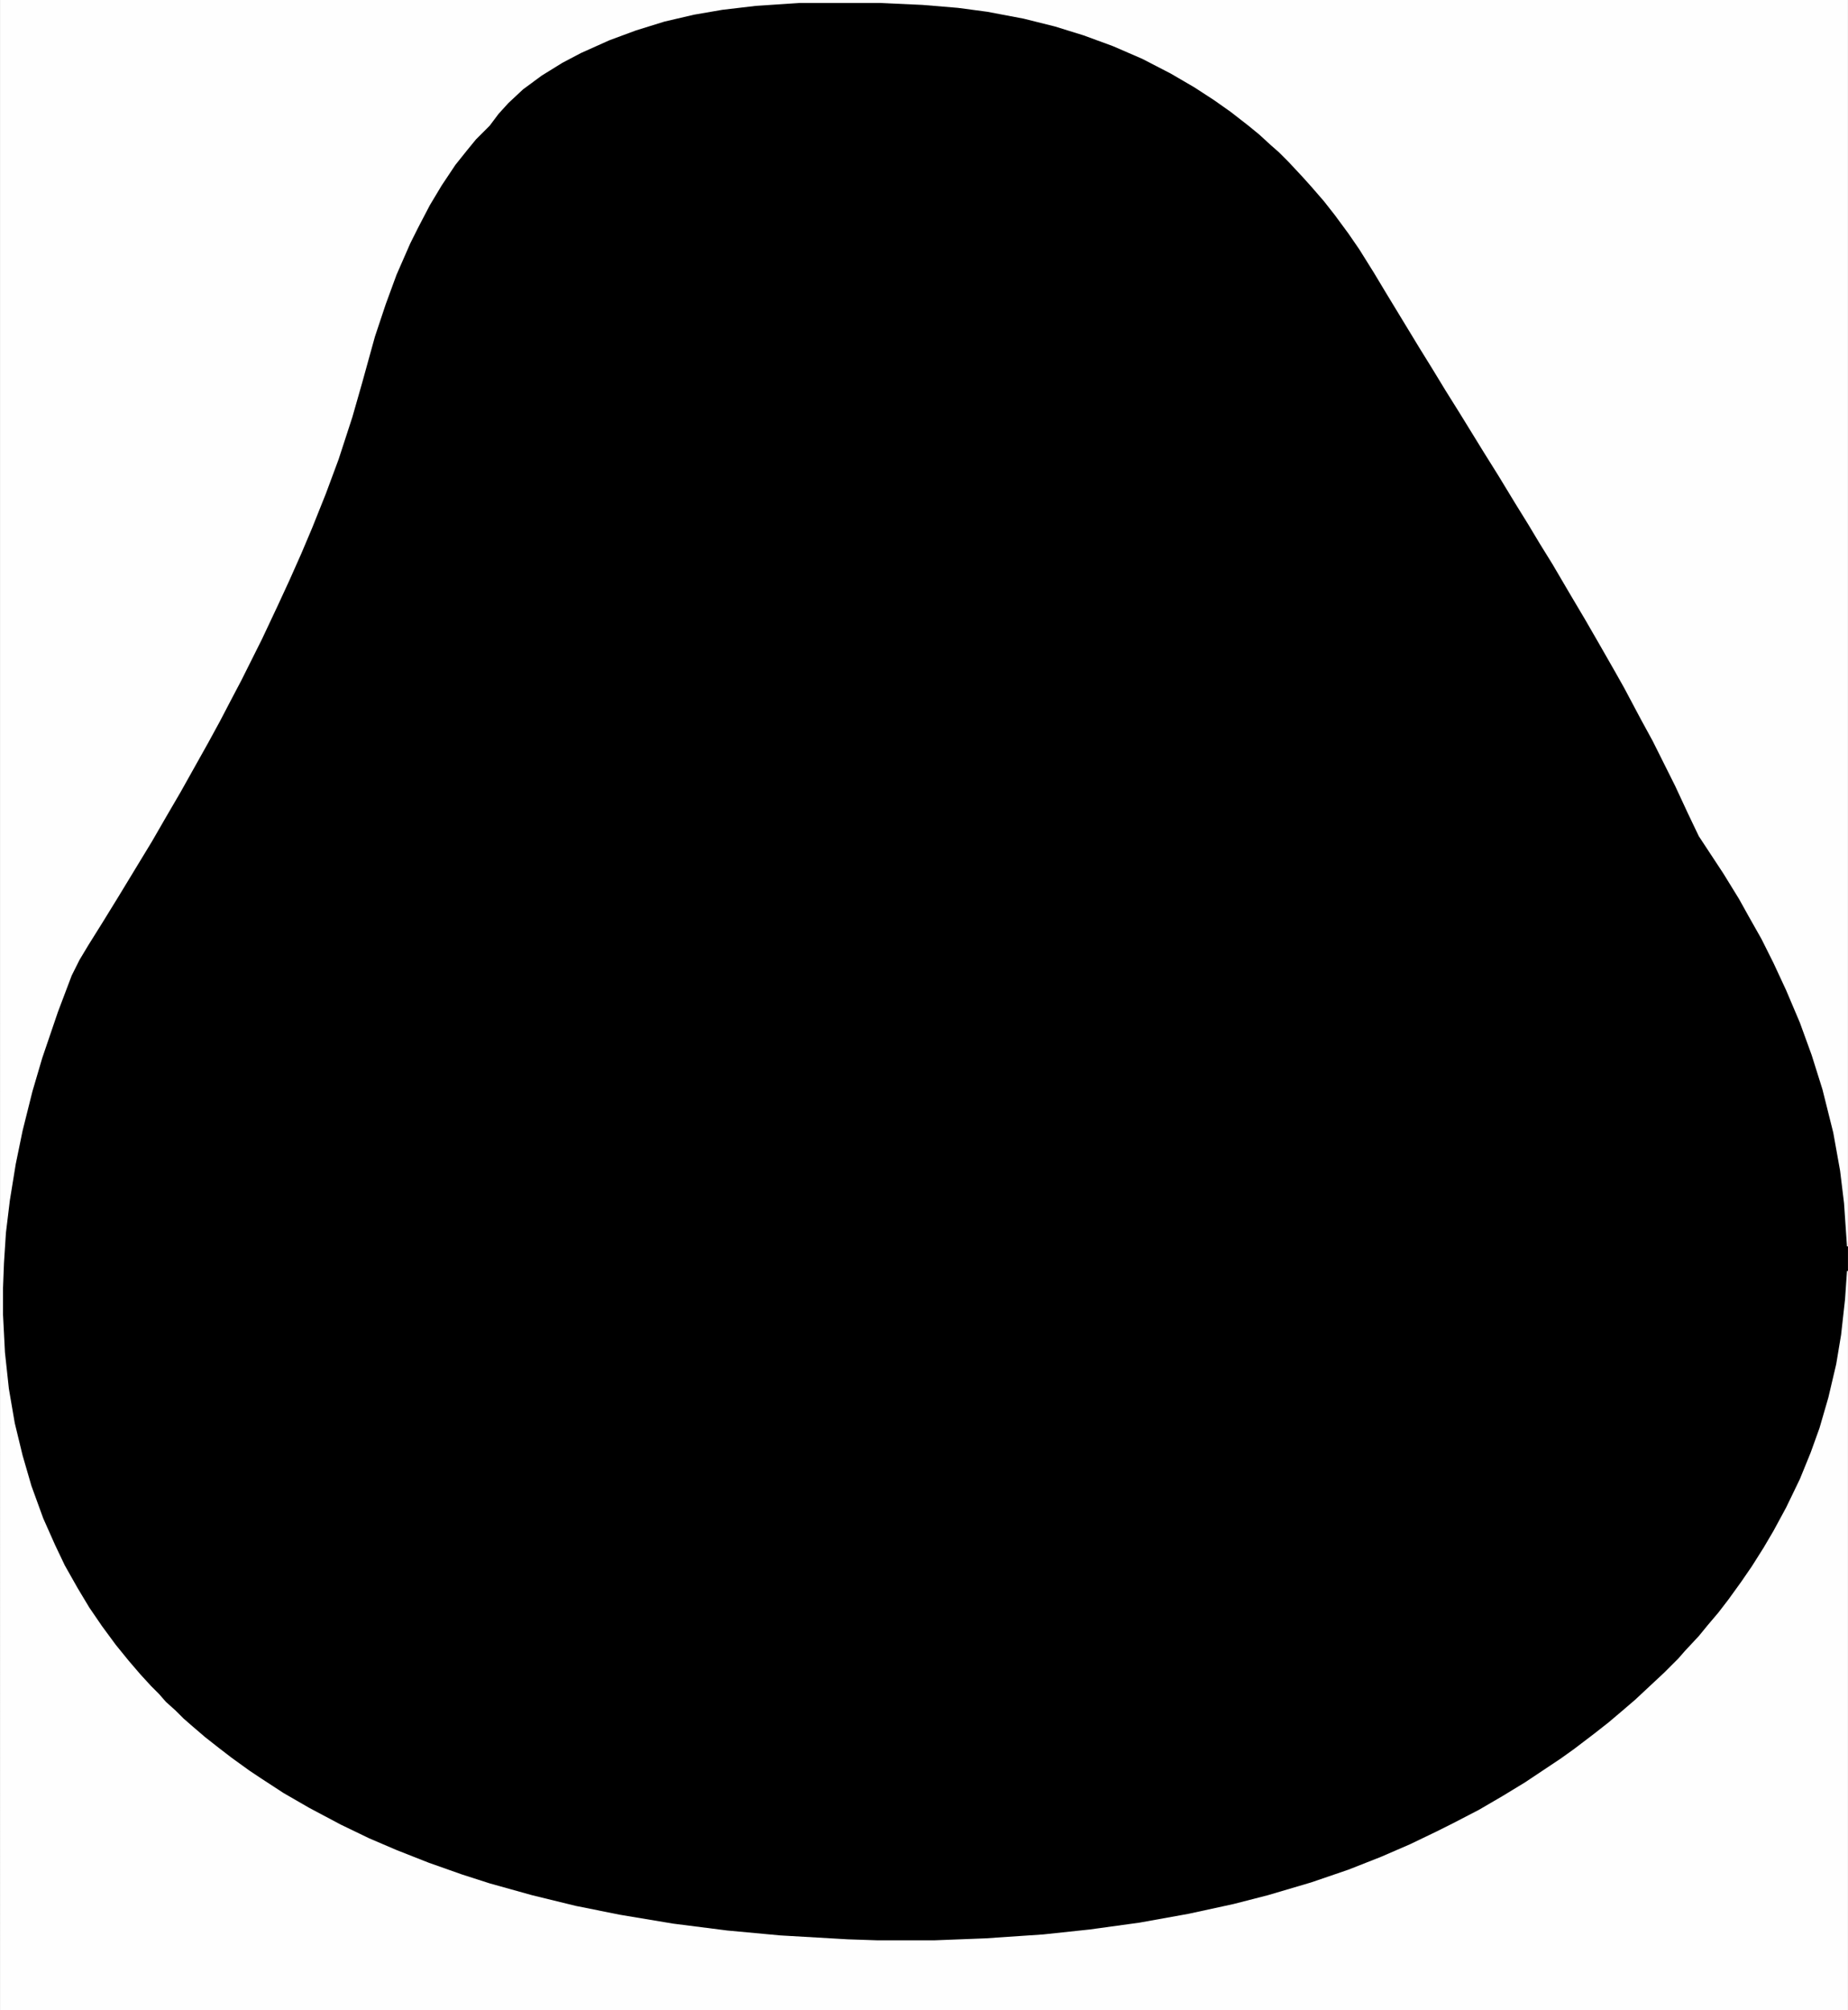 <?xml version="1.0" encoding="UTF-8"?>
<svg version="1.1" viewBox="0 0 1883 2048" width="685" height="745" xmlns="http://www.w3.org/2000/svg">
<path transform="translate(0)" d="m0 0h1883v2048h-1883z"/>
<path transform="translate(0)" d="m0 0h1883v1270h-1l-3-44-4-33-7-39-11-44-11-35-12-33-14-33-13-28-12-24-13-23-10-18-16-26-25-38-11-23-13-28-23-46-12-22-17-32-9-16-16-28-15-26-16-27-17-29-13-21-12-20-13-21-17-28-15-24-24-39-15-24-14-23-13-21-34-56-12-20-15-24-11-16-14-19-11-14-13-15-9-10-14-15-10-10-8-7-12-11-11-9-18-14-17-12-20-13-24-14-29-15-30-13-30-11-29-9-32-8-37-7-30-4-36-3-44-2h-81l-45 3-34 4-29 5-30 7-29 9-27 10-29 13-19 10-21 13-19 14-15 14-10 11-9 12-14 14-9 11-12 15-14 21-12 20-12 23-8 16-14 32-11 30-11 33-13 47-10 35-14 43-13 35-14 35-11 26-12 27-12 26-16 34-21 42-10 19-12 23-12 22-28 50-14 24-15 26-34 56-16 26-15 24-9 15-8 16-14 37-16 47-10 34-10 40-7 34-6 37-4 33-2 31-1 26v26l2 39 4 37 6 35 8 33 9 31 12 33 12 27 10 21 13 23 12 20 13 19 14 19 13 16 12 14 11 12 8 8 7 8 10 9 8 8 8 7 14 12 14 11 13 10 18 13 12 8 23 15 26 15 32 17 29 14 28 12 33 13 34 12 28 9 43 12 45 11 45 9 54 9 55 7 54 5 69 4 30 1h58l52-2 59-4 47-5 51-7 50-9 46-10 35-9 44-13 38-13 33-13 30-13 27-13 16-8 27-14 24-14 23-14 36-24 14-10 21-16 14-11 13-11 14-12 30-28 14-14 7-8 14-15 9-11 11-13 10-13 13-18 11-16 12-19 10-17 13-24 14-29 11-27 9-25 9-31 8-34 5-30 4-36 2-29h1v753h-1883z" fill="#FEFEFE"/>
</svg>

